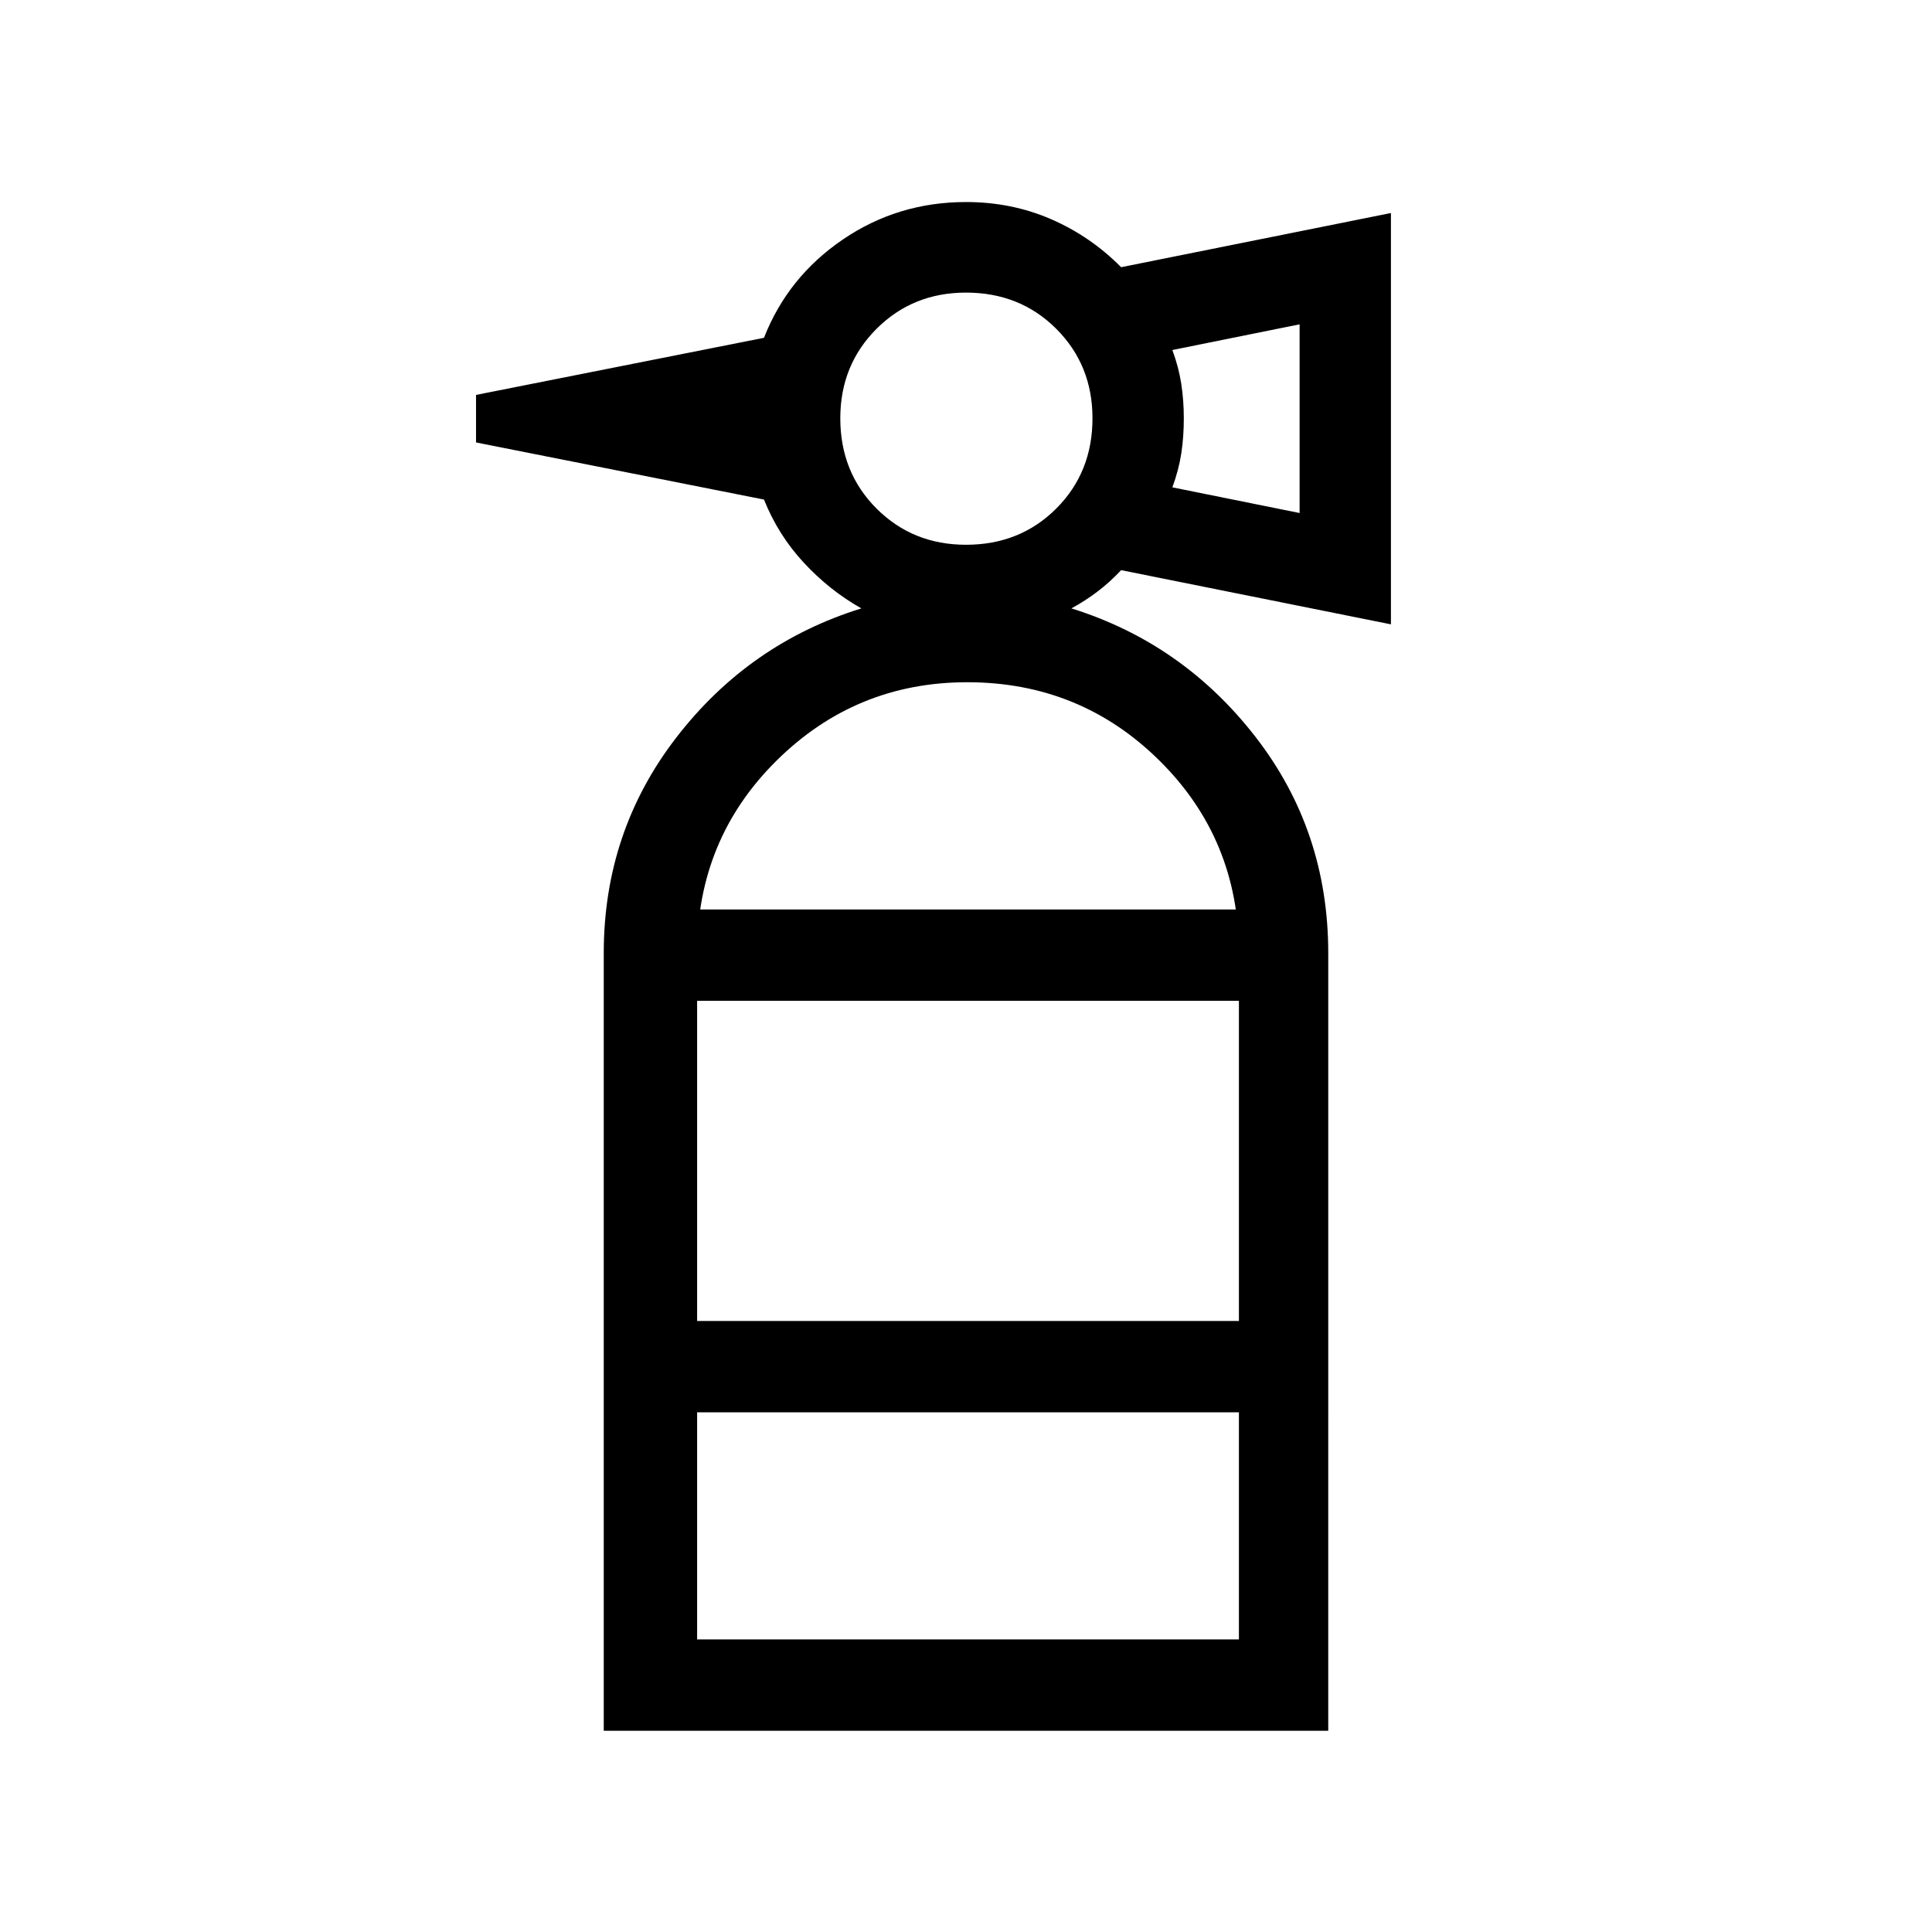 <svg xmlns="http://www.w3.org/2000/svg" width="48" height="48" viewBox="0 -960 960 960"><path d="M300-258.23v-228.16l10-21.69h340l10 21.69v228.16H300Zm46.39-204.46v159.07h269.22v-159.07H346.39ZM480-689.31q26.85 0 44.85-18t18-44.84q0-26.46-18-44.46t-44.85-18q-26.46 0-44.46 18t-18 44.46q0 26.84 18 44.84 18 18 44.46 18Zm165.77-15.77v-93.77l-63.23 12.77q3.15 8.54 4.42 16.77t1.27 17.16q0 9.31-1.27 17.54-1.27 8.23-4.42 16.77l63.23 12.76ZM300-486.39q0-60.46 36.12-107.22 36.11-46.77 91.88-64.08-15.92-9-28.65-22.77-12.73-13.77-19.73-31.31l-143.08-28.38v-23.62l143.08-28.38q11.84-30.23 39.19-48.85 27.34-18.61 61.19-18.61 22.62 0 42.23 8.5 19.62 8.5 34.85 23.88l134.07-26.92v204.38l-134.07-26.92q-5.54 5.92-11.66 10.58-6.11 4.65-13.04 8.42 55.39 17.31 91.5 63.88Q660-547.23 660-486.39h-44.39q0-56.53-39.38-95.57Q536.85-621 480.62-621q-55.47 0-94.85 39.04-39.38 39.04-39.38 95.57H300ZM300-100v-158.23h46.39v112.84h269.22v-112.84H660V-100H300Z"/></svg>